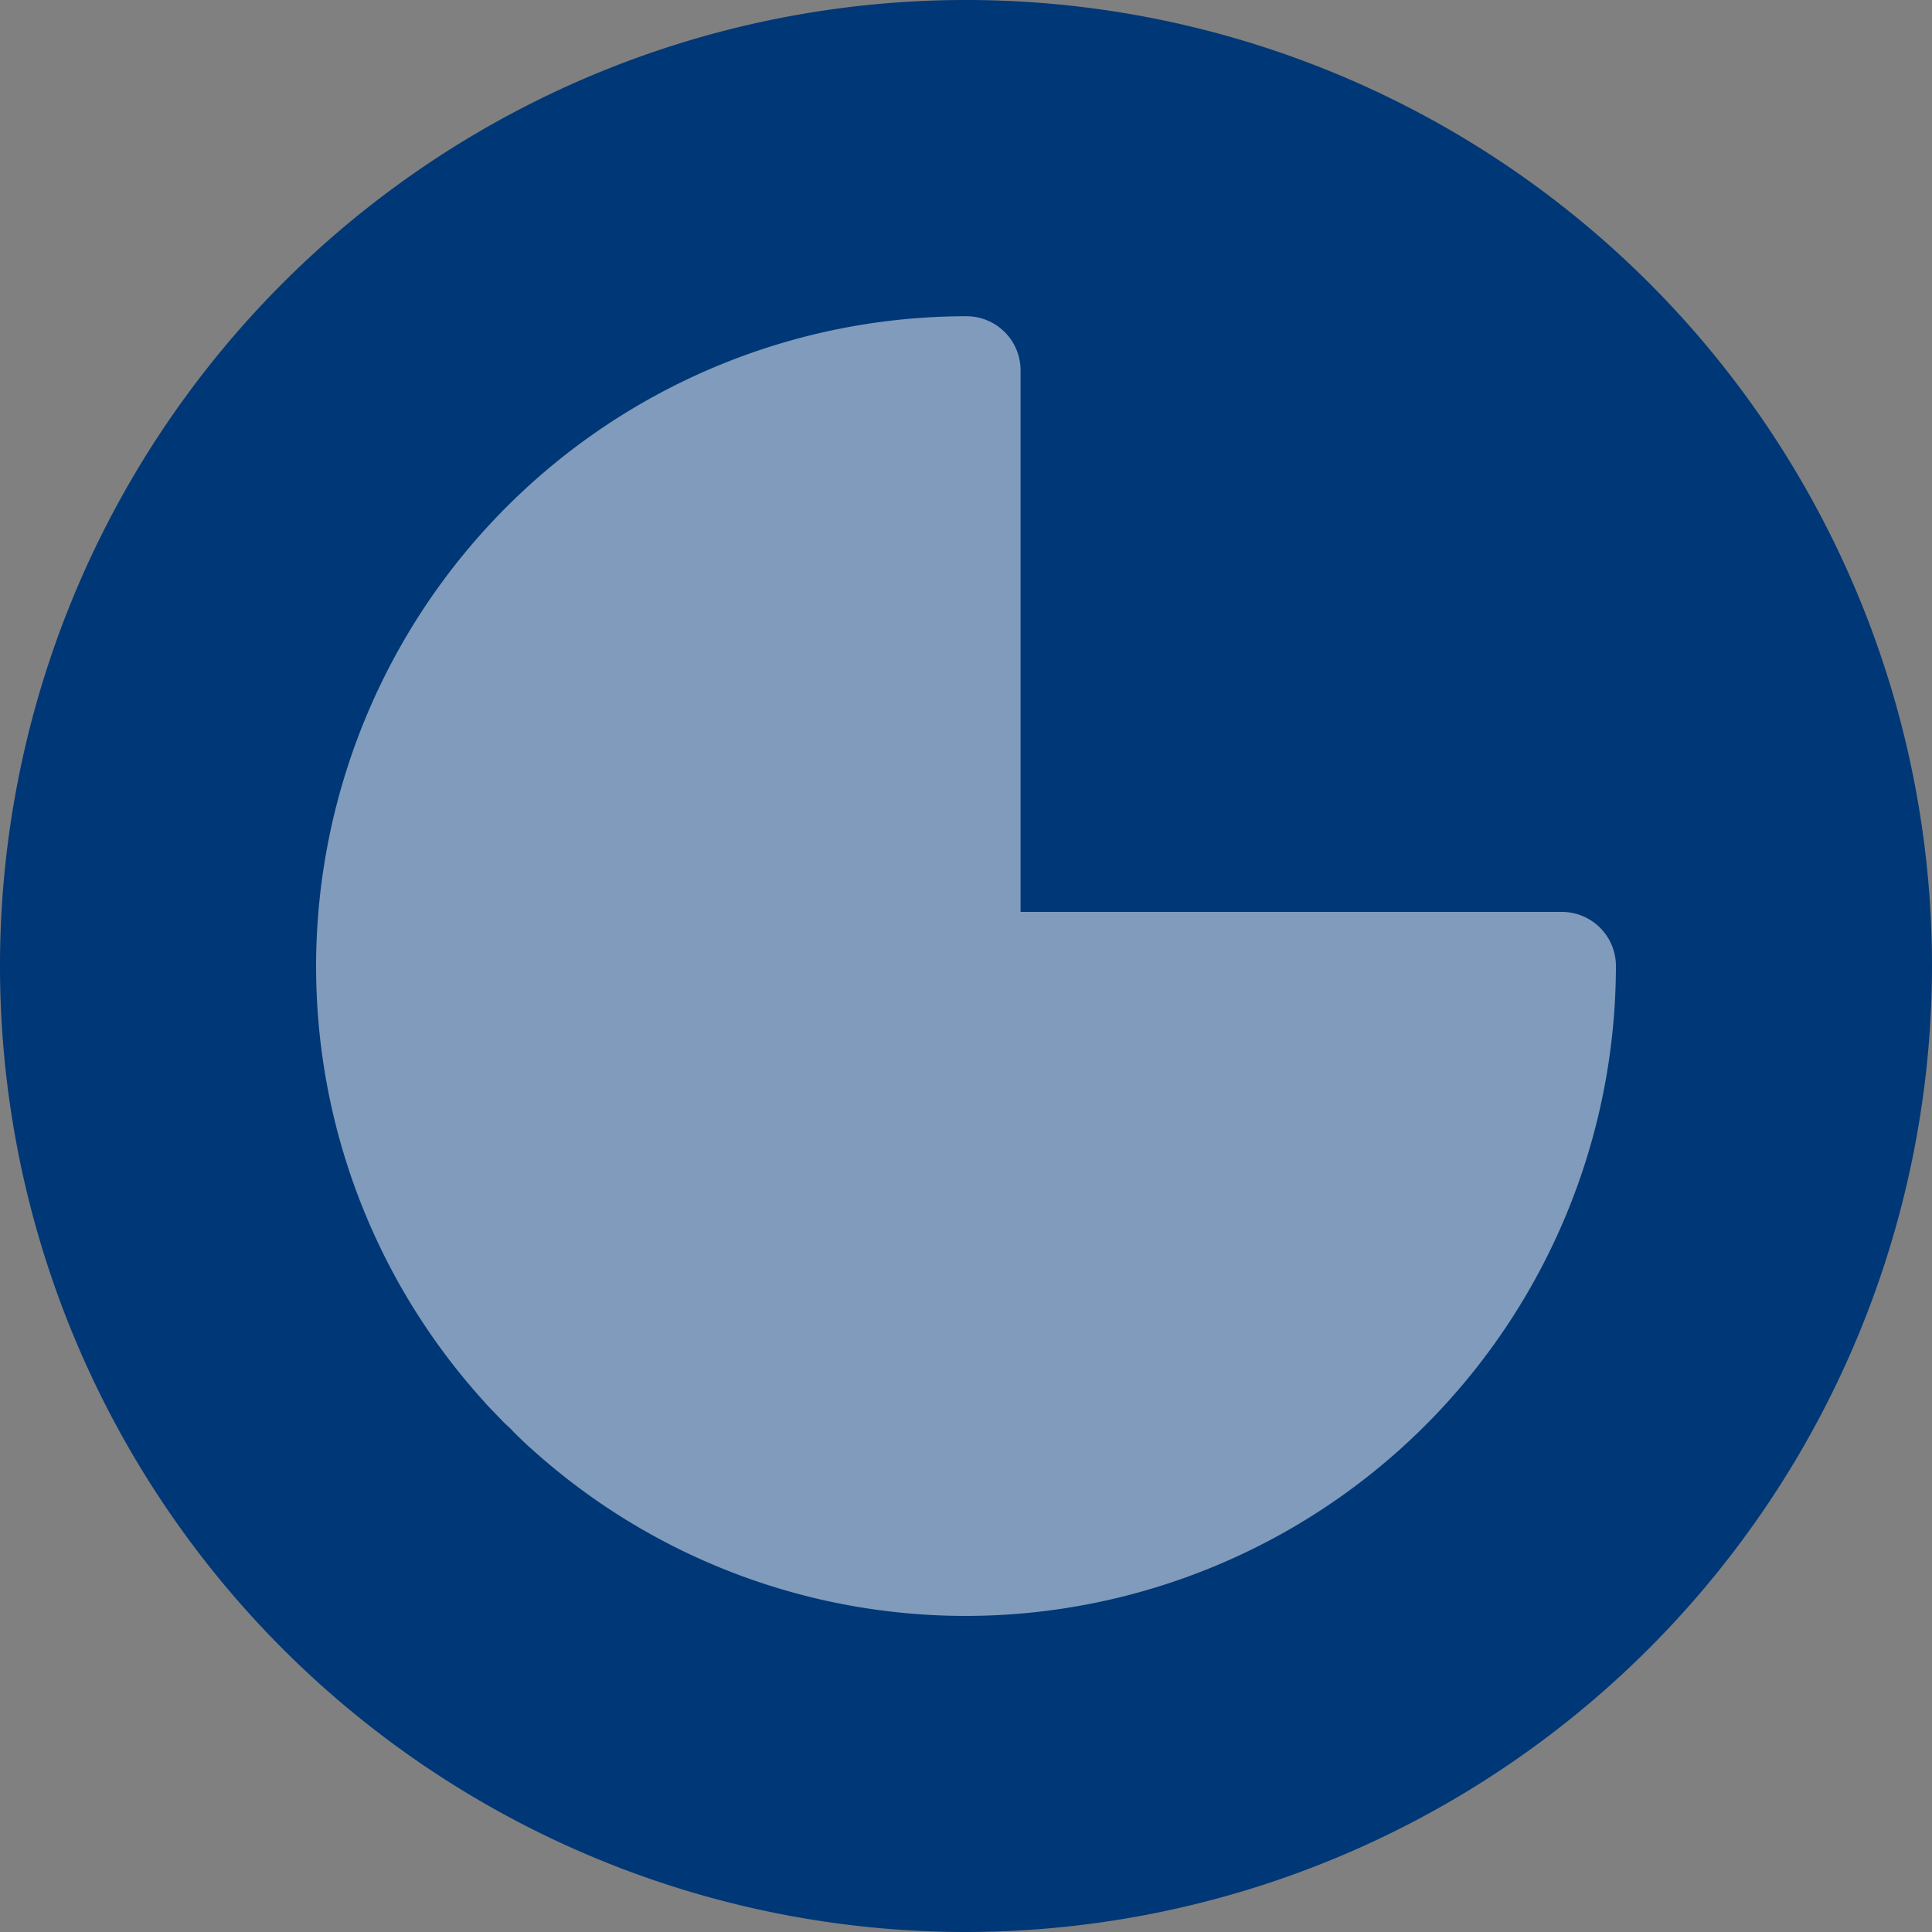 <svg xmlns="http://www.w3.org/2000/svg" width="25" height="25" viewBox="0 0 25 25">
  <rect x="0" y="0" width="25" height="25" fill="#808080" stroke="none"/>
  <g id="Group_1638" data-name="Group 1638" transform="translate(-125.744 -128)">
    <path id="Path_1024" data-name="Path 1024" d="M138.244,153a12.5,12.5,0,1,1,12.5-12.5A12.515,12.515,0,0,1,138.244,153Z" transform="translate(0)" fill="#003776cf"/>
    <path id="Path_1025" data-name="Path 1025" d="M167.584,178.25q0,.217.011.432a8.377,8.377,0,0,0,2.159,5.2l.017.02c.059.065.12.127.181.19.033.034.064.069.1.1s.069.065.1.1c.063.061.125.122.19.181l.02.017a8.376,8.376,0,0,0,5.2,2.159q.215.011.432.011a8.42,8.42,0,0,0,8.41-8.41.7.7,0,0,0-.7-.7H176.7v-7.008a.7.7,0,0,0-.7-.7A8.42,8.42,0,0,0,167.584,178.25Z" transform="translate(-37.75 -37.75)" fill="#fff" opacity="0.5"/>
  </g>
</svg>
